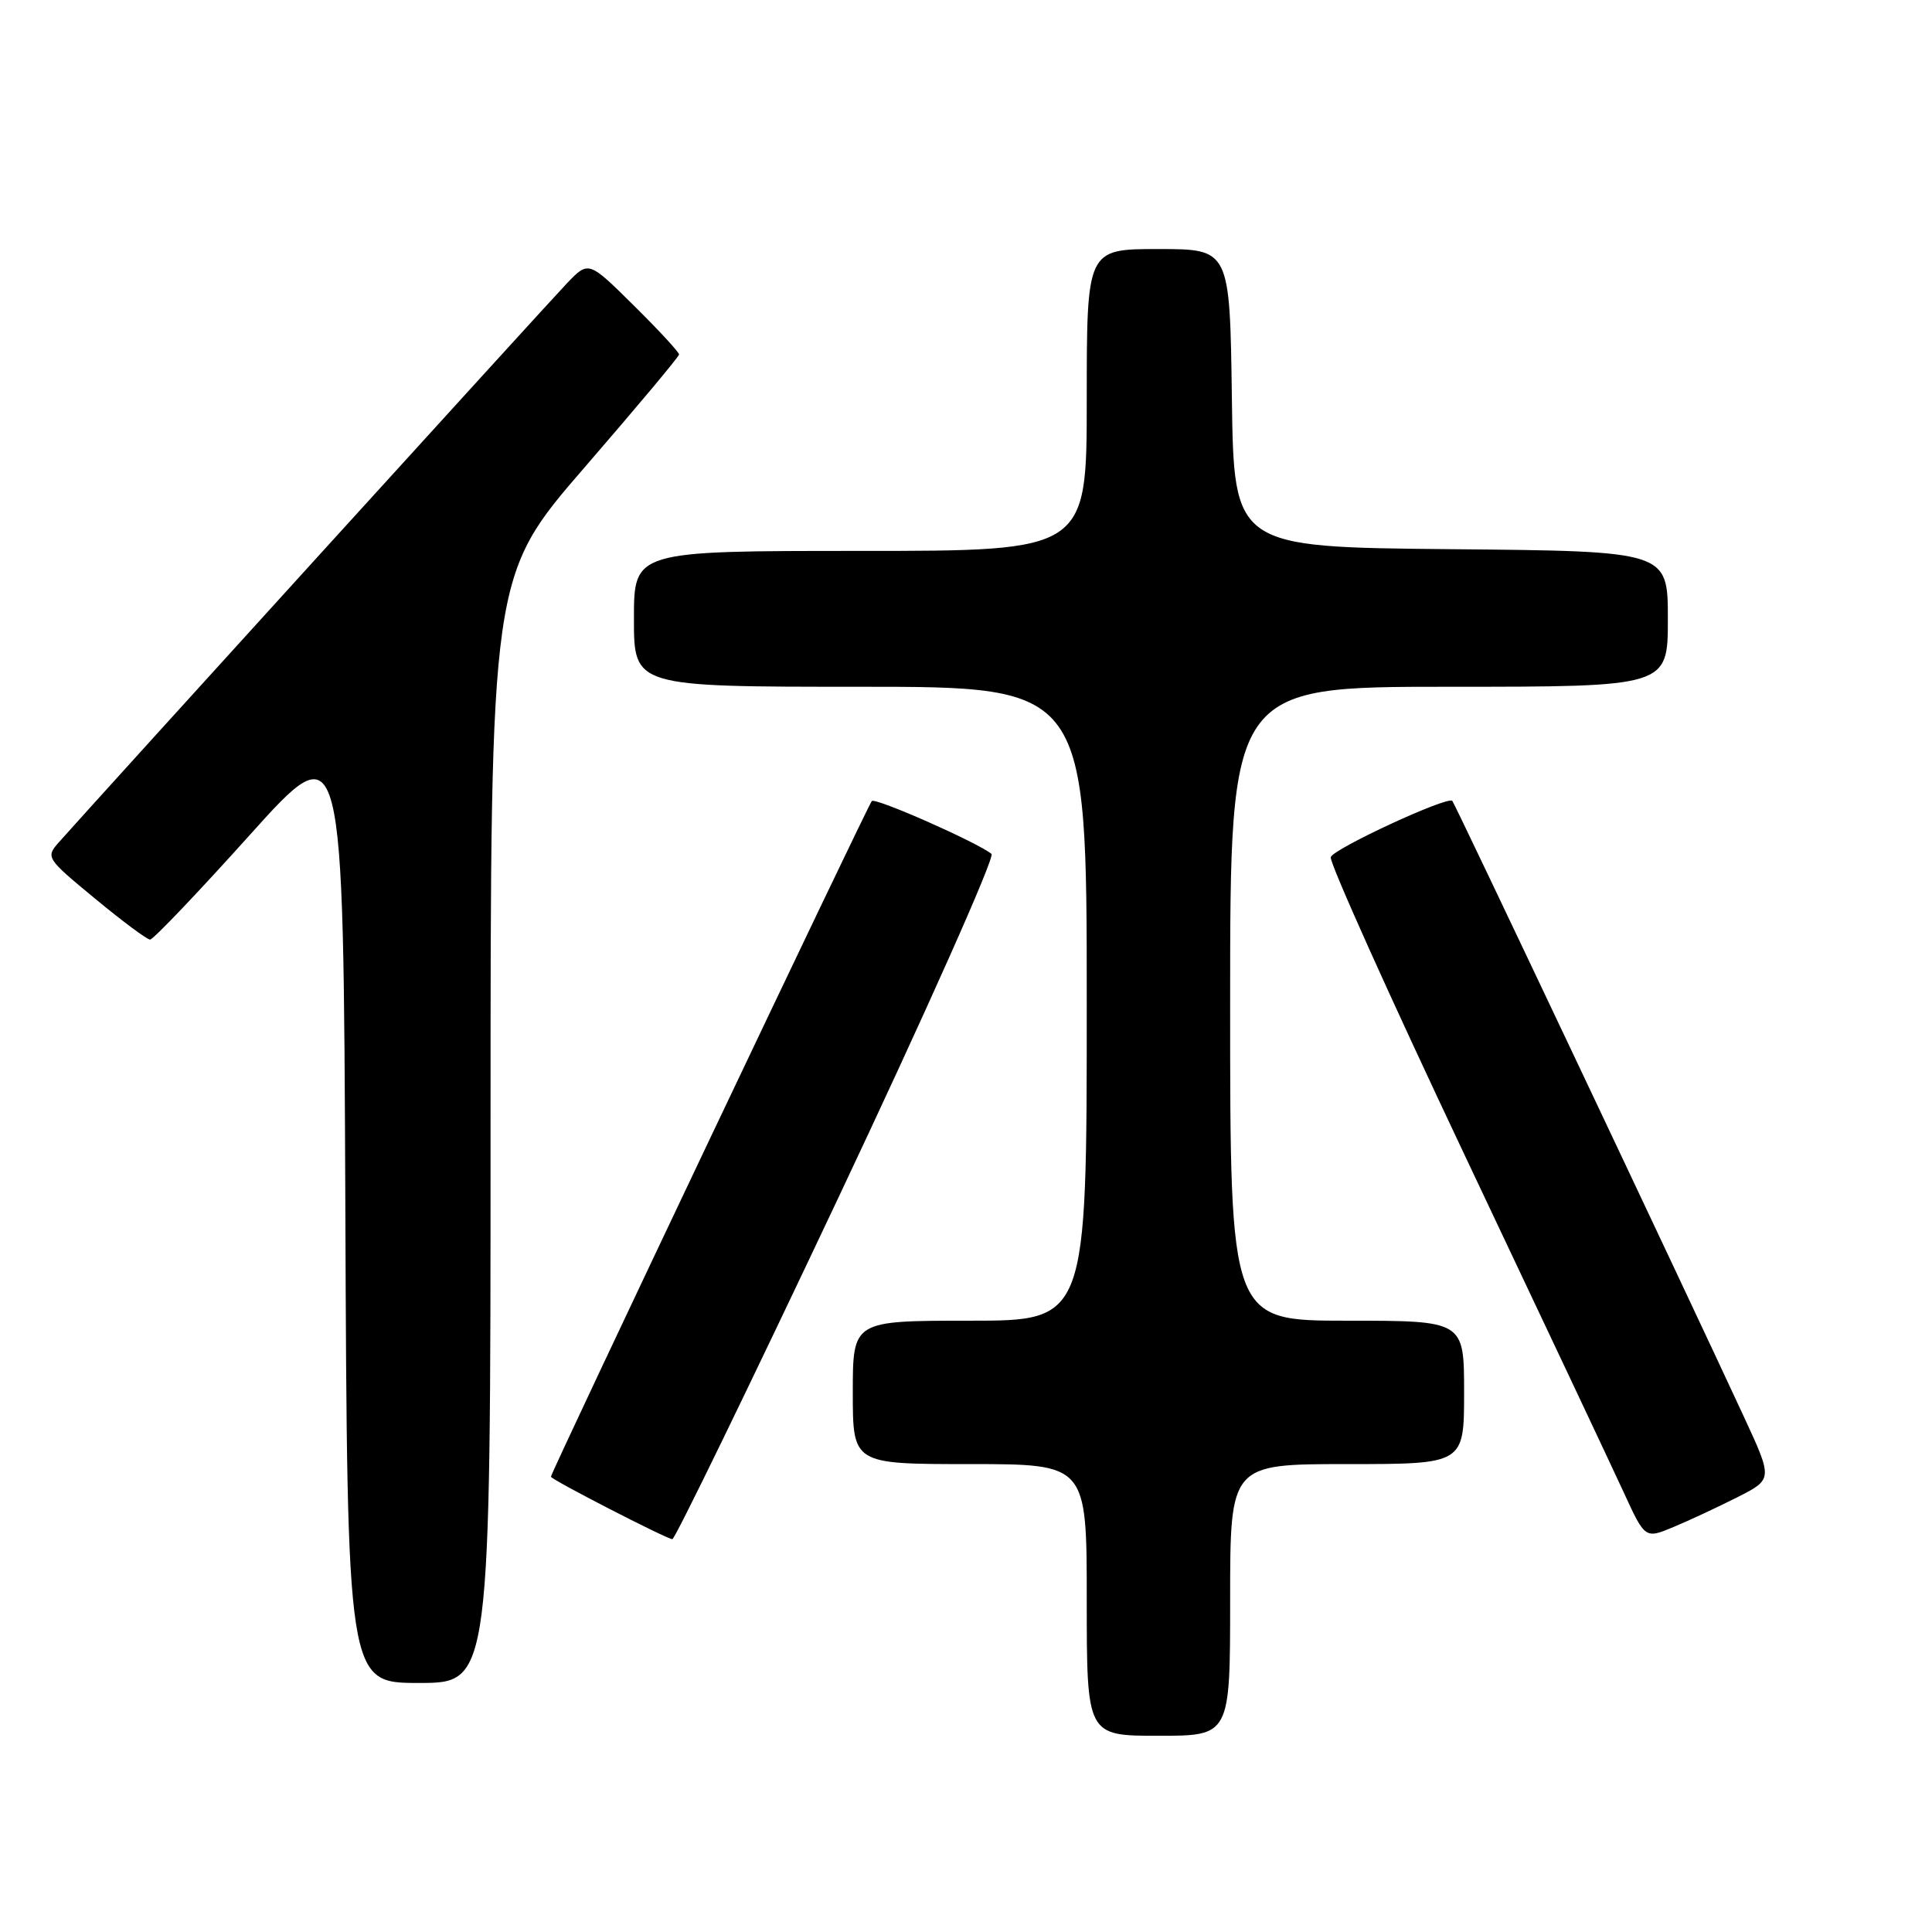<?xml version="1.0" encoding="UTF-8" standalone="no"?>
<!DOCTYPE svg PUBLIC "-//W3C//DTD SVG 1.1//EN" "http://www.w3.org/Graphics/SVG/1.1/DTD/svg11.dtd" >
<svg xmlns="http://www.w3.org/2000/svg" xmlns:xlink="http://www.w3.org/1999/xlink" version="1.1" viewBox="0 0 256 256">
 <g >
 <path fill="currentColor"
d=" M 163.00 212.00 C 163.00 194.00 163.00 194.00 178.50 194.00 C 194.00 194.00 194.00 194.00 194.00 184.50 C 194.00 175.00 194.00 175.00 178.50 175.00 C 163.00 175.00 163.00 175.00 163.00 133.00 C 163.00 91.00 163.00 91.00 192.00 91.00 C 221.00 91.00 221.00 91.00 221.00 82.02 C 221.00 73.03 221.00 73.03 192.25 72.77 C 163.50 72.50 163.50 72.50 163.23 52.75 C 162.96 33.00 162.96 33.00 153.48 33.00 C 144.00 33.00 144.00 33.00 144.00 53.00 C 144.00 73.00 144.00 73.00 114.00 73.00 C 84.00 73.00 84.00 73.00 84.00 82.00 C 84.00 91.00 84.00 91.00 114.00 91.00 C 144.00 91.00 144.00 91.00 144.00 133.00 C 144.00 175.00 144.00 175.00 128.50 175.00 C 113.00 175.00 113.00 175.00 113.00 184.50 C 113.00 194.00 113.00 194.00 128.50 194.00 C 144.00 194.00 144.00 194.00 144.00 212.00 C 144.00 230.00 144.00 230.00 153.50 230.00 C 163.00 230.00 163.00 230.00 163.00 212.00 Z  M 65.00 149.66 C 65.00 76.32 65.00 76.32 77.48 61.91 C 84.34 53.98 89.97 47.26 89.98 46.97 C 89.99 46.68 87.30 43.76 83.99 40.49 C 77.99 34.55 77.99 34.55 75.13 37.53 C 72.74 40.02 13.53 105.16 7.84 111.56 C 6.03 113.60 6.09 113.70 12.58 119.06 C 16.19 122.05 19.48 124.50 19.89 124.50 C 20.30 124.50 26.23 118.28 33.07 110.67 C 45.50 96.84 45.50 96.84 45.76 159.92 C 46.01 223.00 46.01 223.00 55.51 223.00 C 65.00 223.00 65.00 223.00 65.00 149.66 Z  M 110.98 158.93 C 122.69 134.15 131.87 113.54 131.38 113.15 C 129.51 111.62 116.01 105.66 115.52 106.14 C 115.01 106.66 73.00 195.10 73.00 195.67 C 73.00 196.04 88.24 203.88 89.09 203.95 C 89.42 203.98 99.27 183.72 110.98 158.93 Z  M 230.21 198.39 C 234.91 196.01 234.91 196.01 231.09 187.76 C 223.37 171.08 192.79 106.49 192.44 106.12 C 191.81 105.46 176.78 112.41 176.33 113.57 C 176.10 114.18 184.09 131.96 194.09 153.09 C 204.09 174.21 213.56 194.29 215.13 197.70 C 217.98 203.91 217.98 203.91 221.74 202.34 C 223.81 201.48 227.62 199.70 230.21 198.39 Z "/>
</g>
</svg>